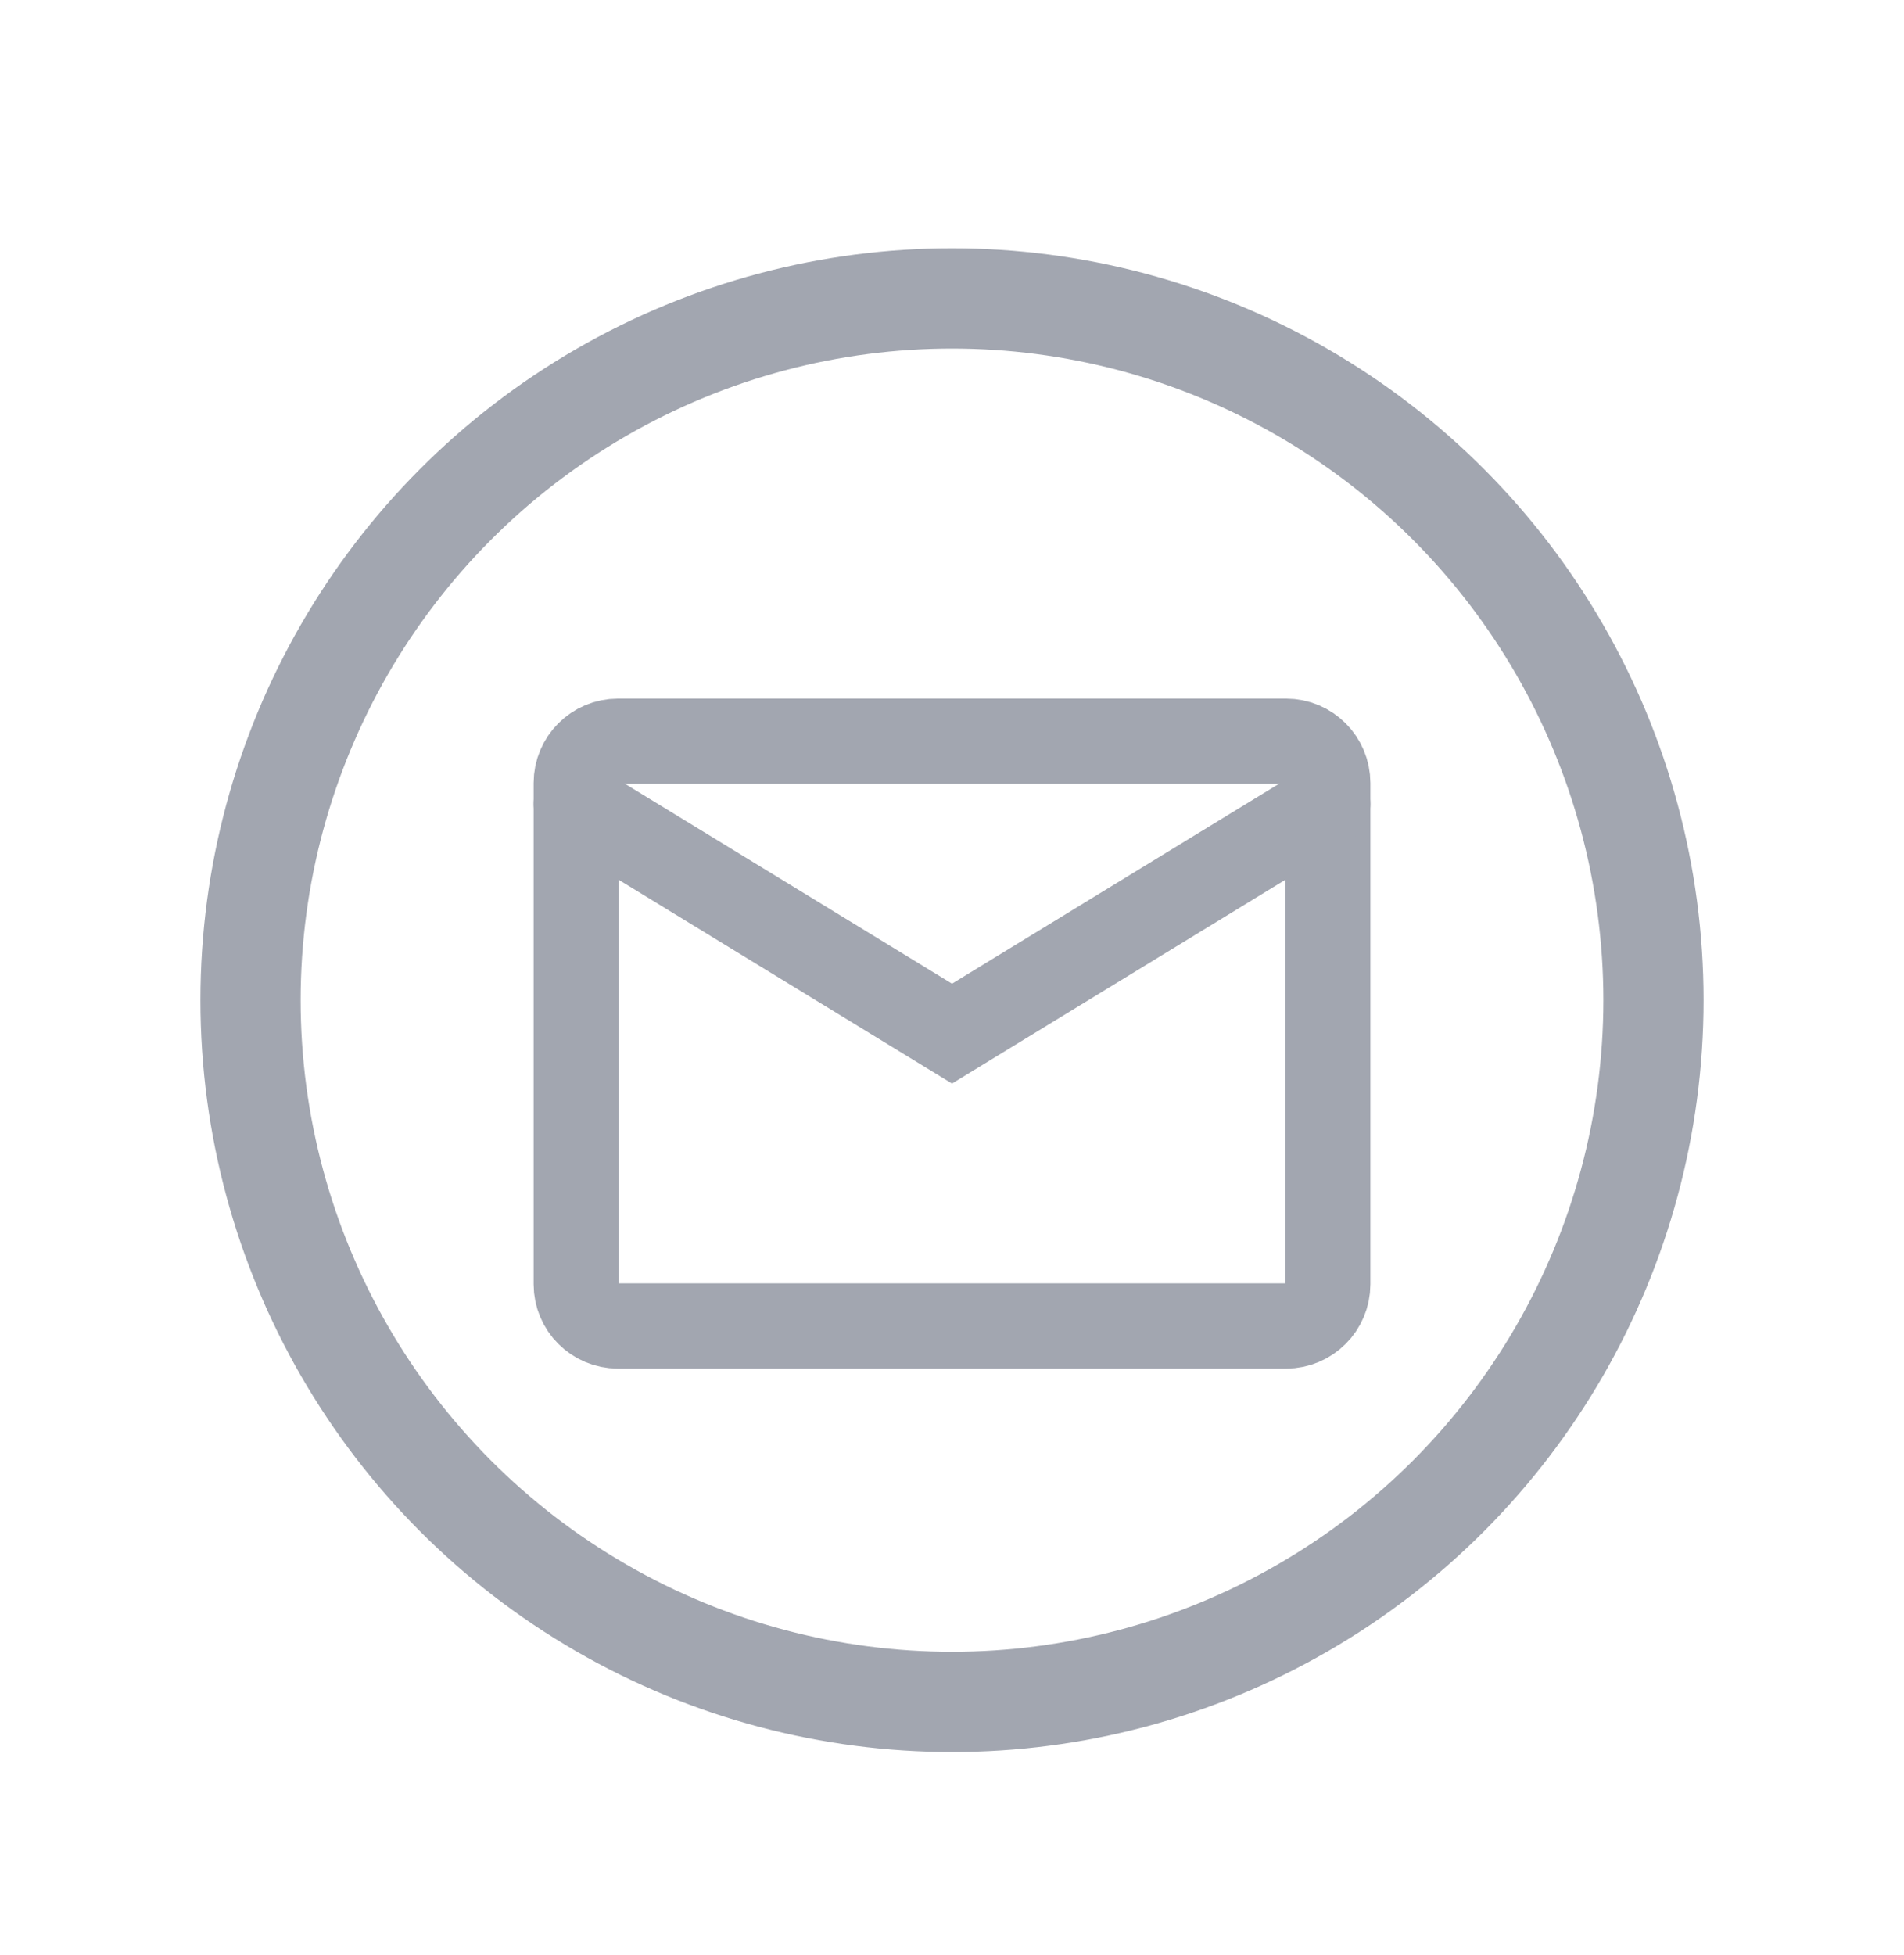 <svg width="38" height="39" viewBox="0 0 38 39" fill="none" xmlns="http://www.w3.org/2000/svg">
<g filter="url(#filter0_d_0_172)">
<circle cx="19" cy="15.954" r="14" stroke="#A2A6B0" stroke-width="2"/>
<path d="M25.667 10.788H12.333C11.873 10.788 11.5 11.161 11.5 11.621V21.621C11.5 22.081 11.873 22.454 12.333 22.454H25.667C26.127 22.454 26.5 22.081 26.5 21.621V11.621C26.5 11.161 26.127 10.788 25.667 10.788Z" stroke="#A2A6B0" stroke-width="1.7" stroke-linecap="round"/>
<path d="M11.5 12.038L19 16.621L26.5 12.038" stroke="#A2A6B0" stroke-width="1.7" stroke-linecap="round"/>
</g>
<defs>
<filter id="filter0_d_0_172" x="0" y="0.953" width="38" height="38" filterUnits="userSpaceOnUse" color-interpolation-filters="sRGB">
<feFlood flood-opacity="0" result="BackgroundImageFix"/>
<feColorMatrix in="SourceAlpha" type="matrix" values="0 0 0 0 0 0 0 0 0 0 0 0 0 0 0 0 0 0 127 0" result="hardAlpha"/>
<feOffset dy="4"/>
<feGaussianBlur stdDeviation="2"/>
<feComposite in2="hardAlpha" operator="out"/>
<feColorMatrix type="matrix" values="0 0 0 0 0 0 0 0 0 0 0 0 0 0 0 0 0 0 0.25 0"/>
<feBlend mode="normal" in2="BackgroundImageFix" result="effect1_dropShadow_0_172"/>
<feBlend mode="normal" in="SourceGraphic" in2="effect1_dropShadow_0_172" result="shape"/>
</filter>
</defs>
</svg>
